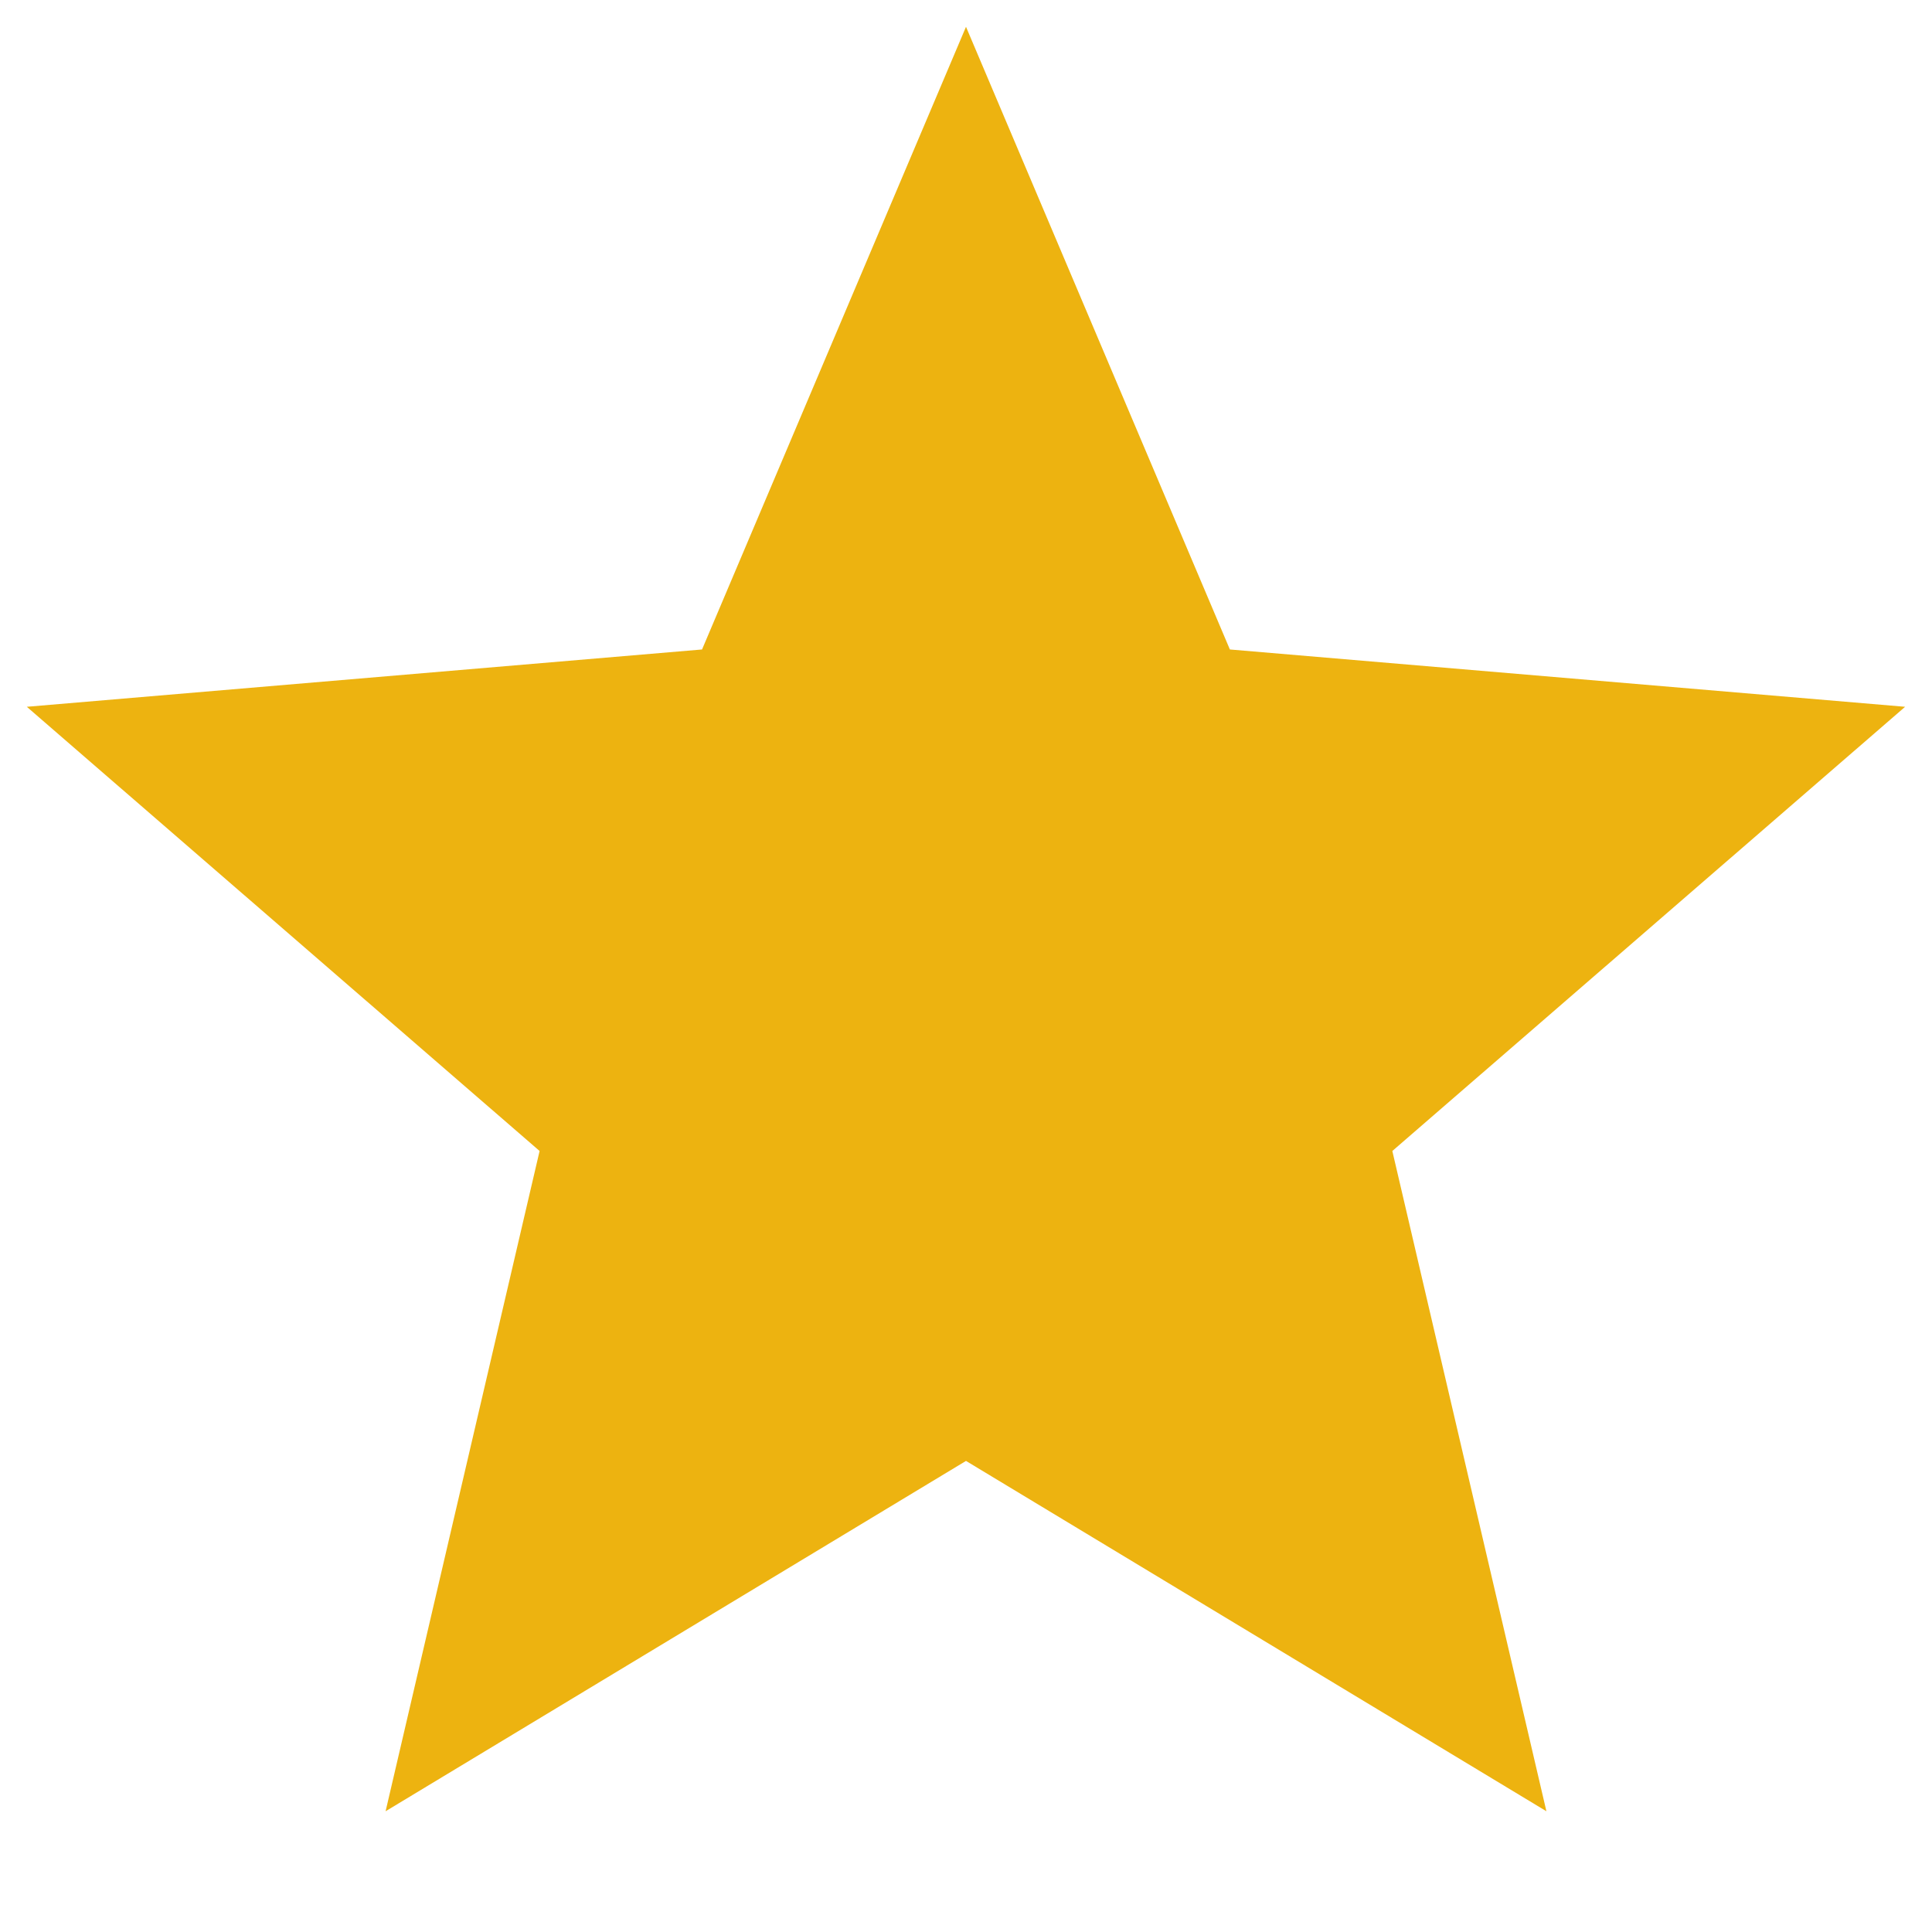 <svg width="24" height="24" viewBox="0 0 24 24" fill="none" xmlns="http://www.w3.org/2000/svg" xmlns:xlink="http://www.w3.org/1999/xlink">
<path d="M12,18.148L19.21,22.5L17.296,14.298L23.666,8.78L15.278,8.068L12,0.333L8.721,8.068L0.333,8.78L6.703,14.298L4.79,22.5L12,18.148Z" fill="#EDB310"/>
</svg>
